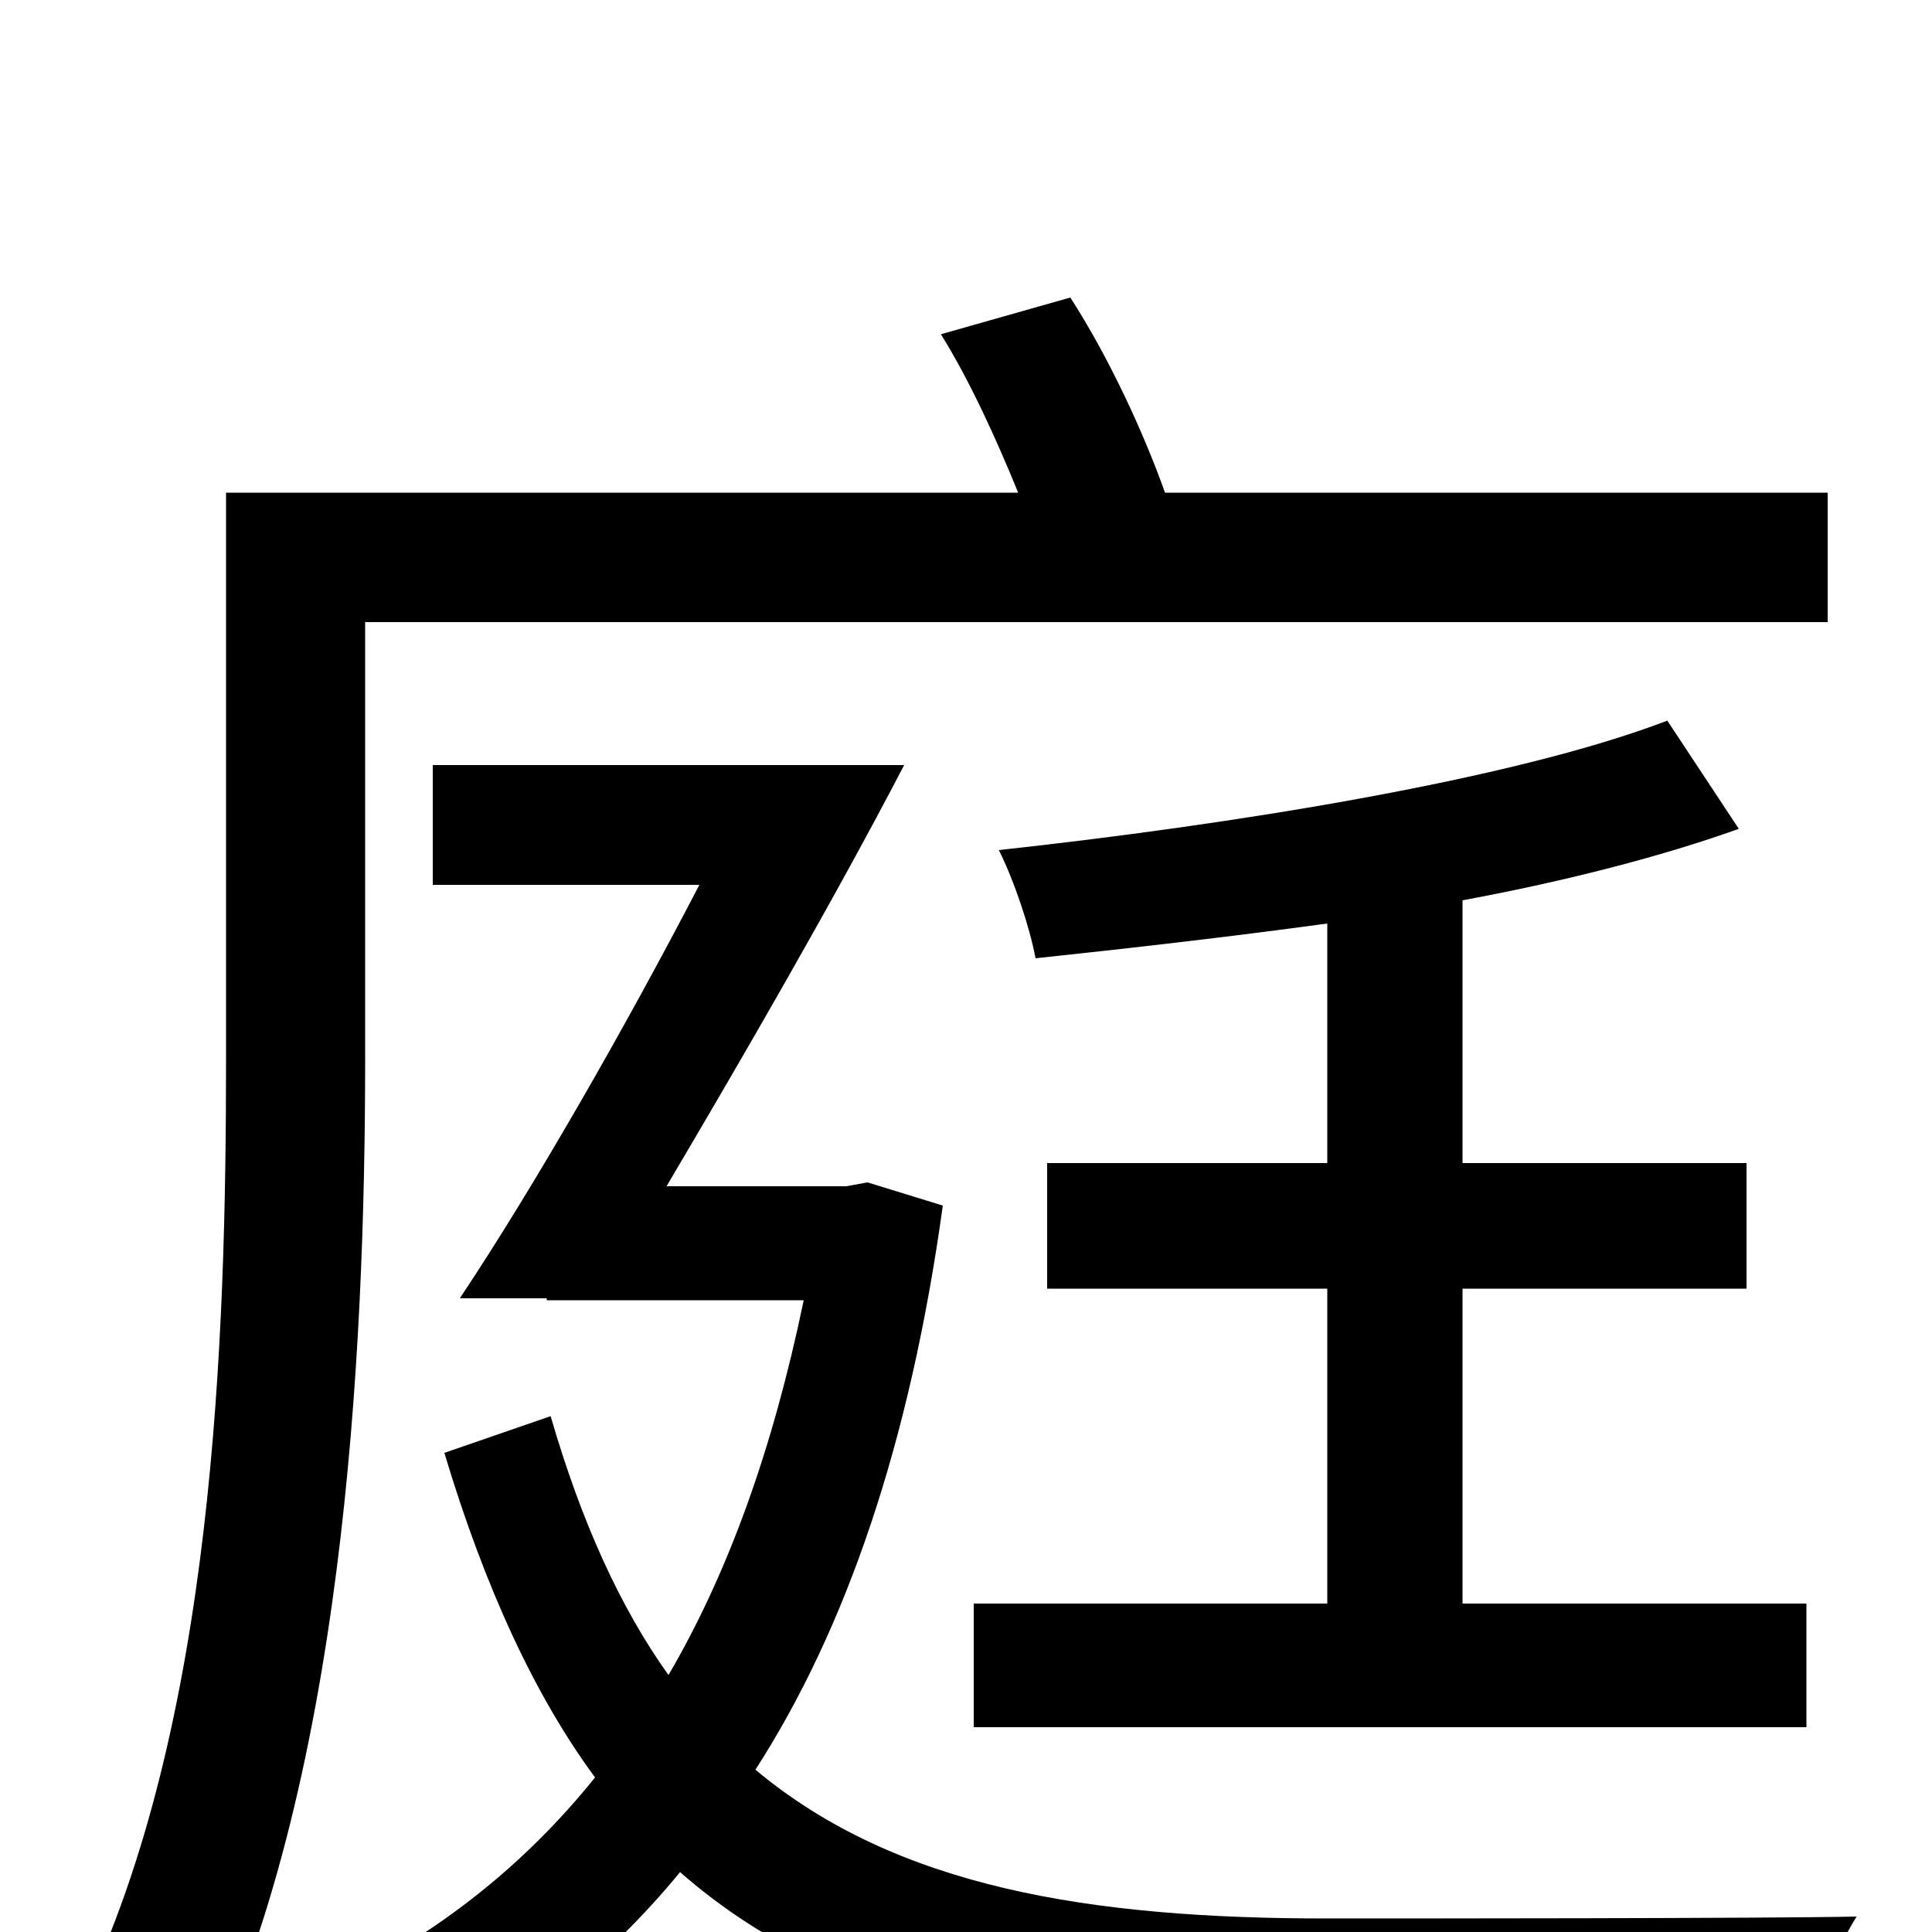 <svg xmlns="http://www.w3.org/2000/svg" viewBox="0 -1000 1000 1000">
	<path fill="#000000" d="M189 -678H946V-745H603C592 -776 574 -815 554 -846L487 -827C502 -803 516 -772 527 -745H117V-452C117 -308 111 -107 42 35C59 43 91 64 103 77C178 -74 189 -299 189 -452ZM504 -170V-106H935V-170H757V-333H904V-398H757V-534C811 -544 861 -557 900 -571L863 -627C782 -596 636 -573 517 -560C525 -544 533 -520 536 -504C583 -509 636 -515 687 -522V-398H542V-333H687V-170ZM449 -388L438 -386H345C384 -452 431 -533 468 -604H224V-542H362C323 -467 276 -385 238 -328H283V-327H416C400 -250 377 -186 346 -133C321 -168 301 -212 285 -267L230 -248C251 -178 277 -122 308 -80C271 -34 227 0 177 25C192 34 215 60 224 74C272 48 315 14 352 -31C433 40 542 59 684 59H935C939 40 950 9 961 -8C916 -7 722 -7 687 -7C564 -7 464 -23 391 -84C438 -157 471 -253 488 -376Z"/>
</svg>